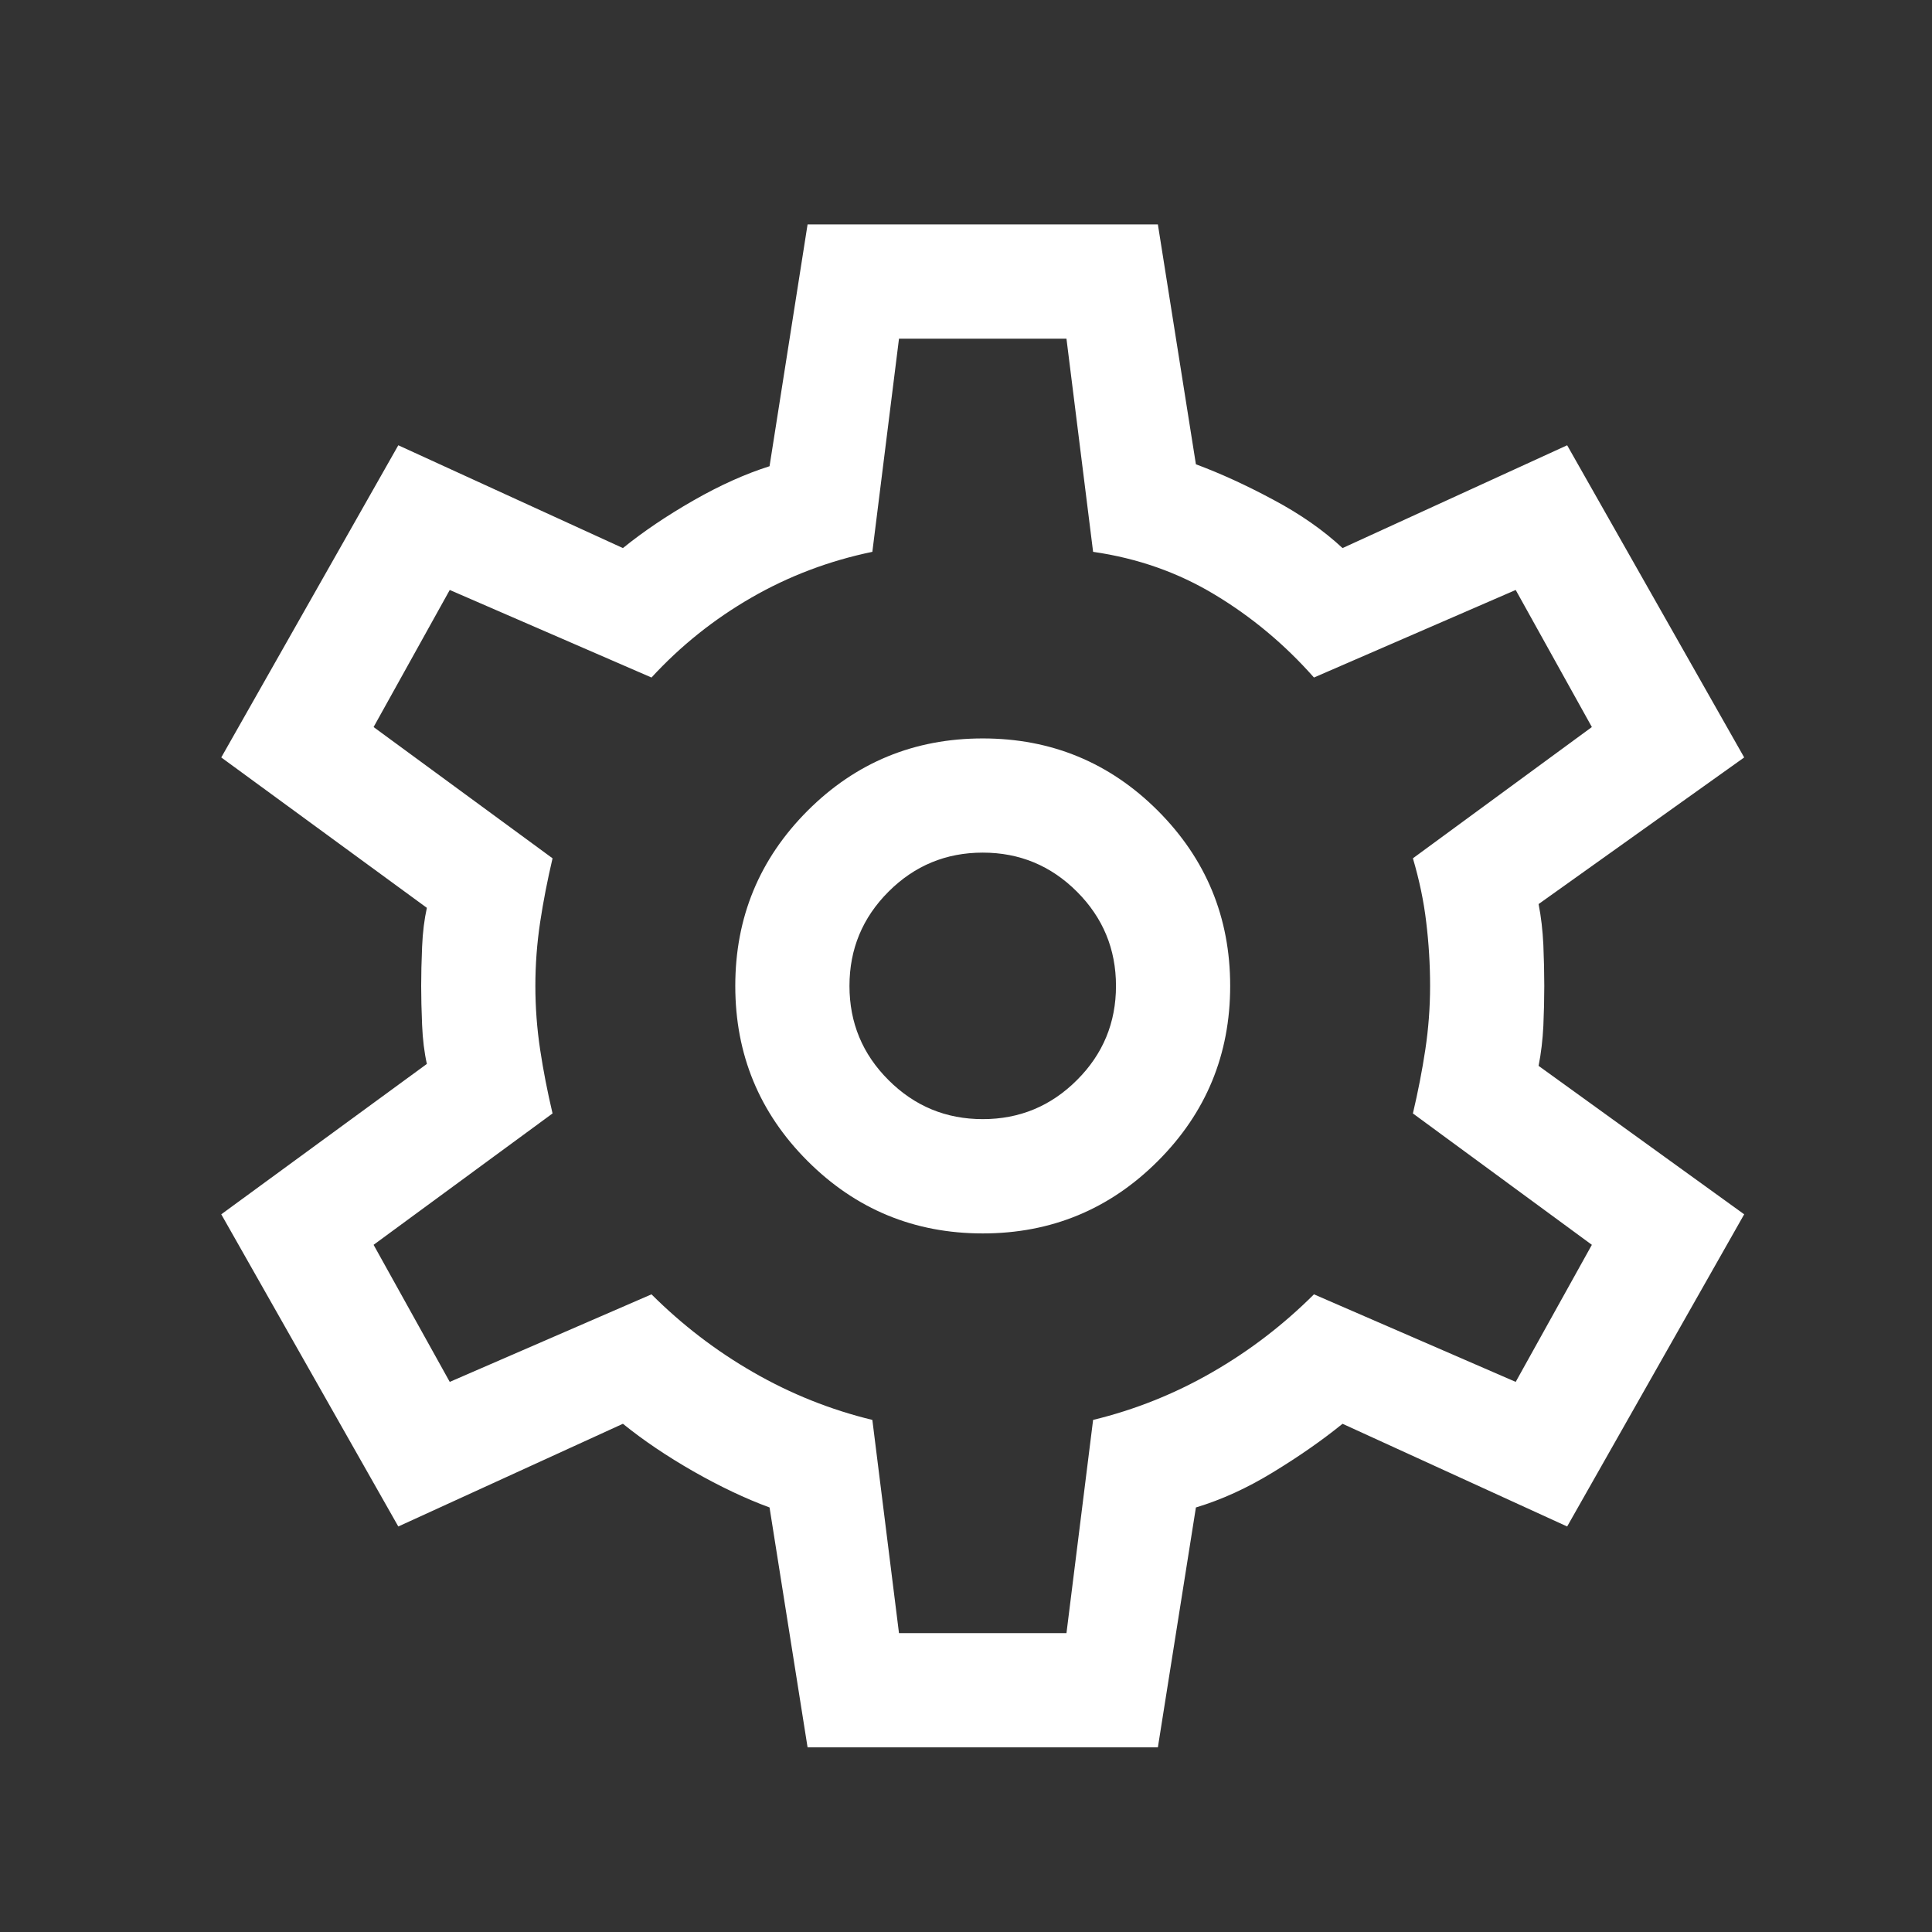 <svg width="19" height="19" viewBox="0 0 19 19" fill="none" xmlns="http://www.w3.org/2000/svg">
<rect x="0" y="0" width="19" height="19" fill="#333333" stroke="none"/>
<path d="M7.942 17.184L7.568 14.825C7.331 14.738 7.081 14.619 6.819 14.47C6.557 14.32 6.326 14.164 6.126 14.002L3.917 15.012L2.176 11.942L4.198 10.463C4.173 10.351 4.157 10.223 4.151 10.079C4.145 9.936 4.142 9.808 4.142 9.696C4.142 9.583 4.145 9.456 4.151 9.312C4.157 9.168 4.173 9.041 4.198 8.928L2.176 7.449L3.917 4.379L6.126 5.39C6.326 5.228 6.557 5.072 6.819 4.922C7.081 4.772 7.331 4.66 7.568 4.585L7.942 2.207H11.387L11.761 4.566C11.998 4.654 12.251 4.769 12.519 4.913C12.788 5.056 13.015 5.215 13.203 5.39L15.412 4.379L17.153 7.449L15.131 8.891C15.156 9.016 15.171 9.15 15.178 9.293C15.184 9.437 15.187 9.571 15.187 9.696C15.187 9.821 15.184 9.952 15.178 10.089C15.171 10.226 15.156 10.357 15.131 10.482L17.153 11.942L15.412 15.012L13.203 14.002C13.003 14.164 12.775 14.323 12.519 14.479C12.264 14.635 12.011 14.75 11.761 14.825L11.387 17.184H7.942ZM9.665 12.13C10.338 12.13 10.913 11.892 11.387 11.418C11.861 10.944 12.098 10.37 12.098 9.696C12.098 9.022 11.861 8.448 11.387 7.973C10.913 7.499 10.338 7.262 9.665 7.262C8.991 7.262 8.416 7.499 7.942 7.973C7.468 8.448 7.231 9.022 7.231 9.696C7.231 10.37 7.468 10.944 7.942 11.418C8.416 11.892 8.991 12.13 9.665 12.13ZM9.665 11.006C9.303 11.006 8.994 10.878 8.738 10.622C8.482 10.367 8.354 10.058 8.354 9.696C8.354 9.334 8.482 9.025 8.738 8.769C8.994 8.513 9.303 8.385 9.665 8.385C10.026 8.385 10.335 8.513 10.591 8.769C10.847 9.025 10.975 9.334 10.975 9.696C10.975 10.058 10.847 10.367 10.591 10.622C10.335 10.878 10.026 11.006 9.665 11.006ZM8.841 16.061H10.488L10.75 13.964C11.162 13.864 11.552 13.708 11.92 13.496C12.289 13.284 12.622 13.028 12.922 12.729L14.906 13.59L15.655 12.242L13.895 10.95C13.945 10.738 13.986 10.529 14.017 10.323C14.048 10.117 14.064 9.908 14.064 9.696C14.064 9.484 14.051 9.275 14.026 9.069C14.002 8.863 13.958 8.654 13.895 8.441L15.655 7.15L14.906 5.802L12.922 6.663C12.635 6.338 12.31 6.067 11.948 5.849C11.586 5.63 11.187 5.49 10.75 5.427L10.488 3.331H8.841L8.579 5.427C8.154 5.515 7.758 5.665 7.39 5.877C7.022 6.089 6.694 6.351 6.407 6.663L4.423 5.802L3.674 7.15L5.434 8.441C5.384 8.654 5.343 8.863 5.312 9.069C5.281 9.275 5.265 9.484 5.265 9.696C5.265 9.908 5.281 10.117 5.312 10.323C5.343 10.529 5.384 10.738 5.434 10.95L3.674 12.242L4.423 13.59L6.407 12.729C6.707 13.028 7.04 13.284 7.409 13.496C7.777 13.708 8.167 13.864 8.579 13.964L8.841 16.061Z" fill="white"/>
</svg>
